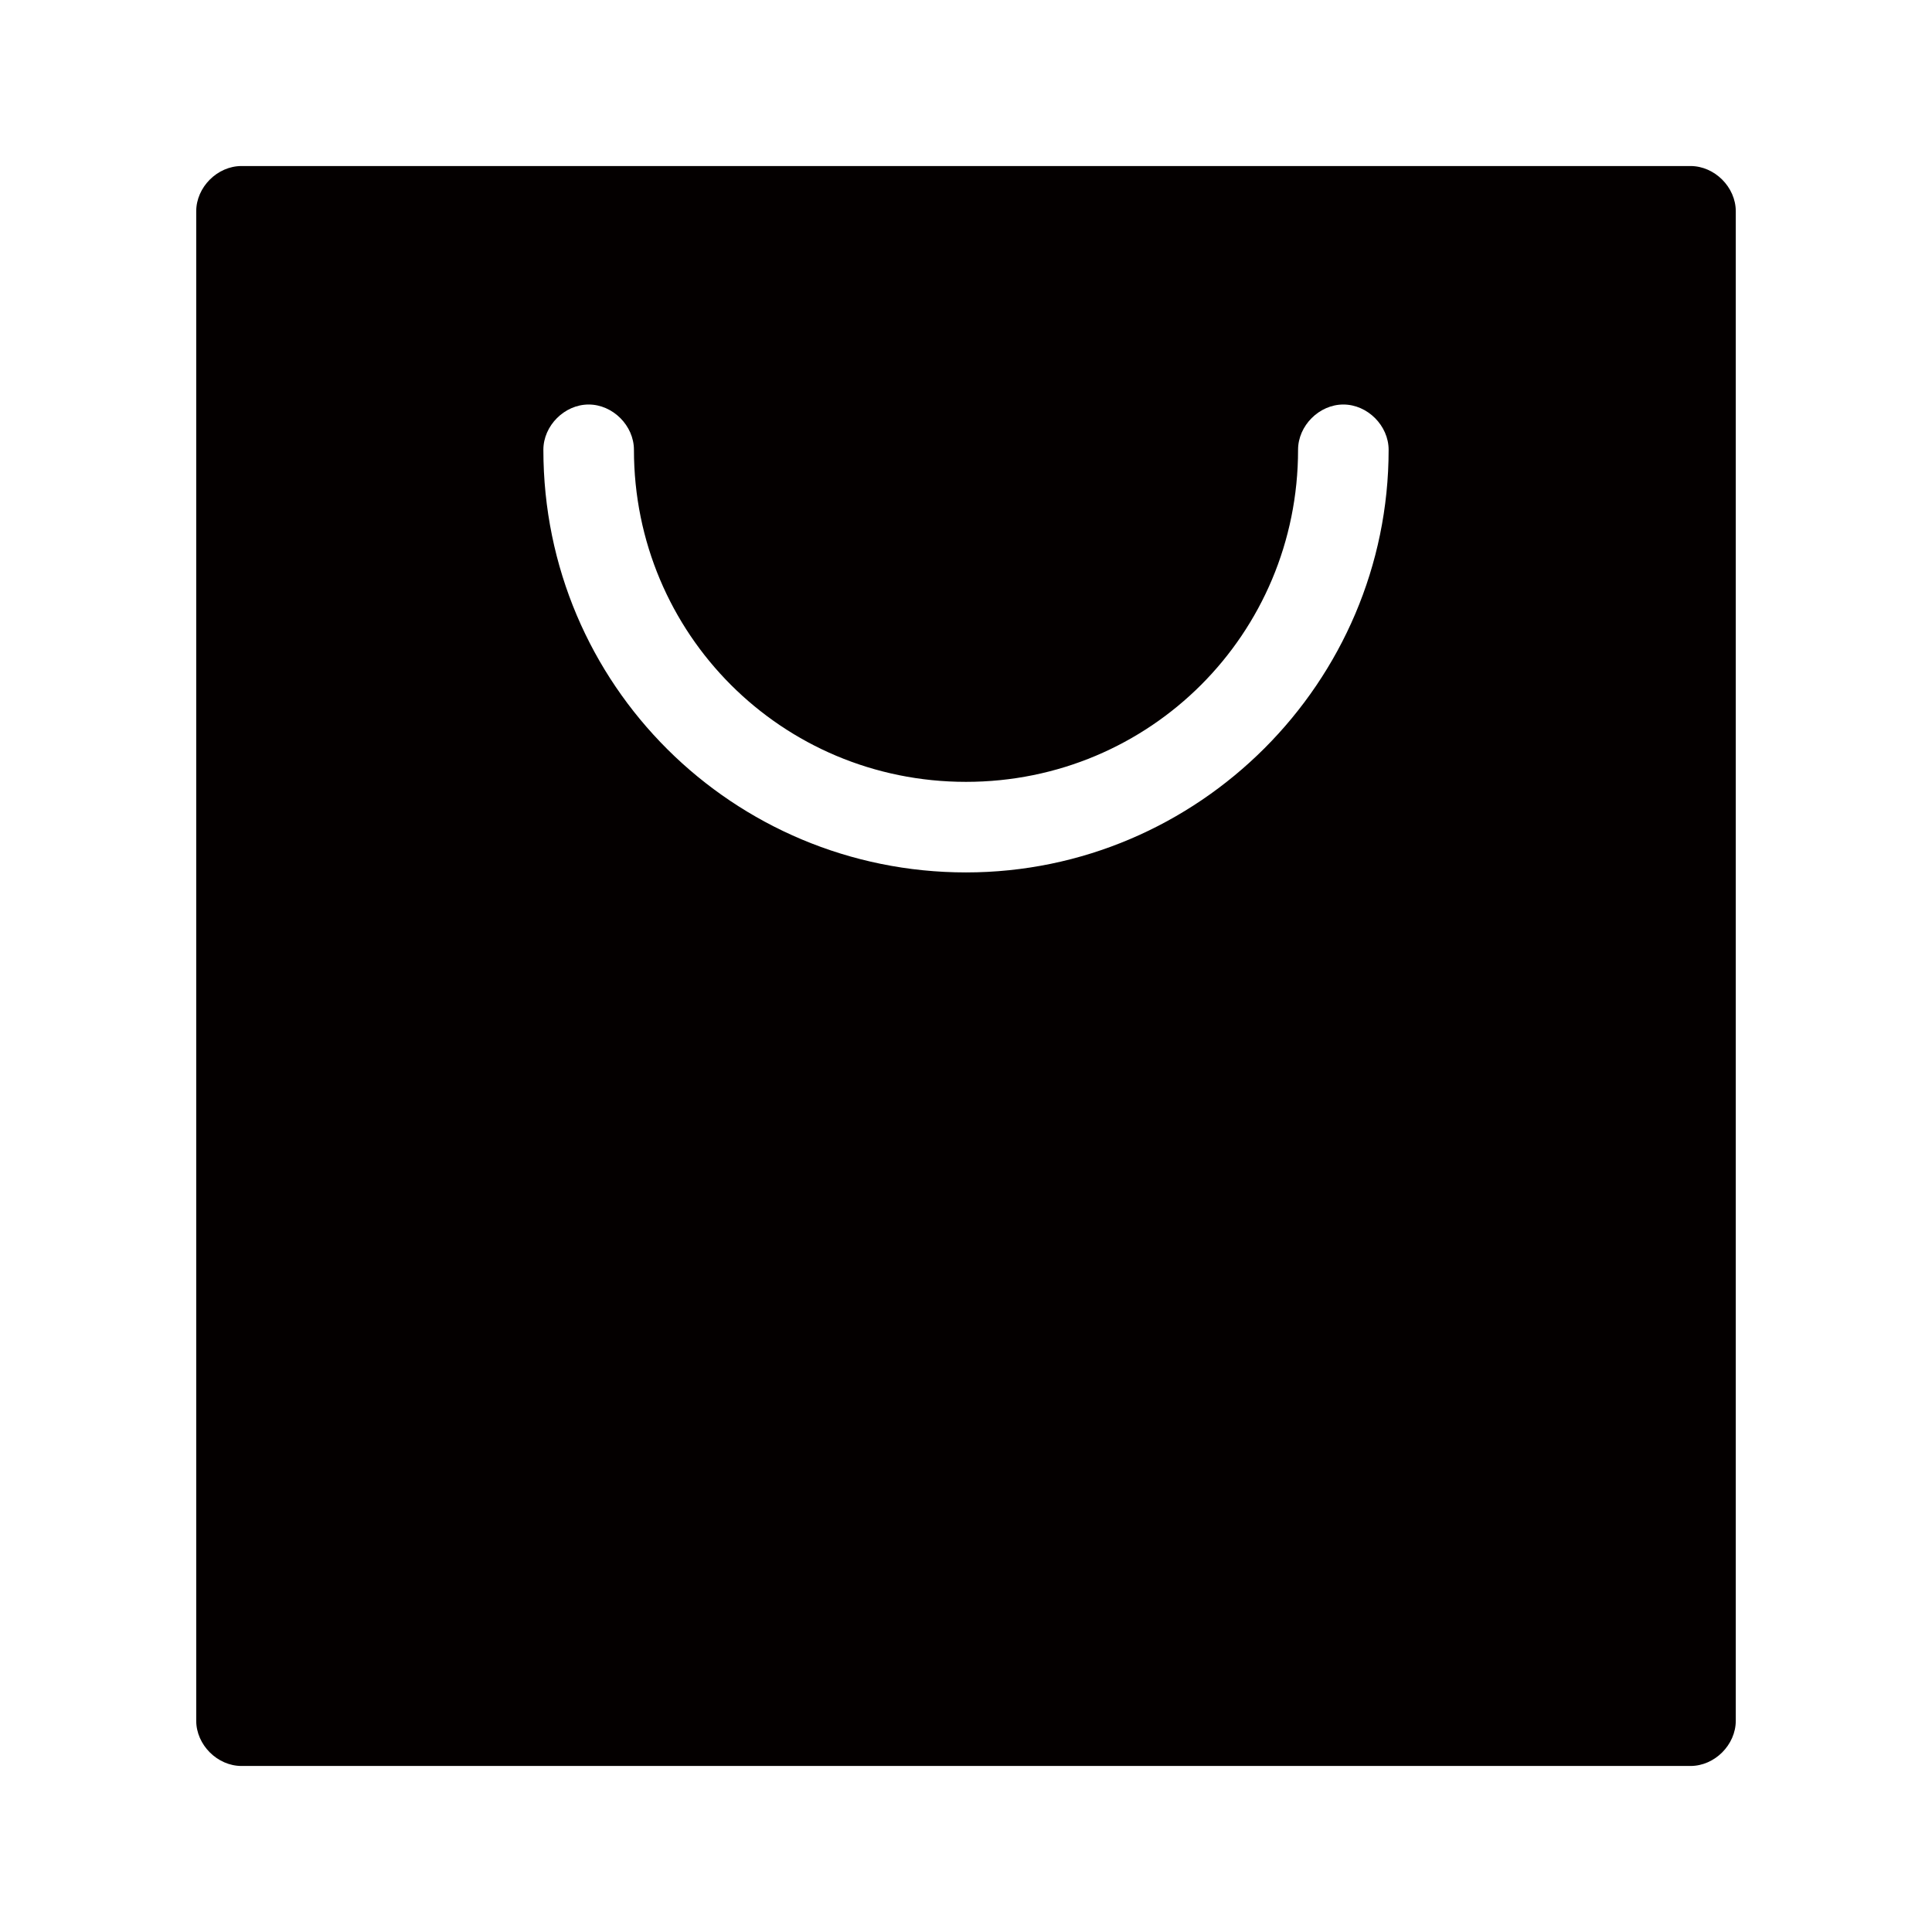 <?xml version="1.0" encoding="utf-8"?>
<!-- Generator: Adobe Illustrator 19.0.0, SVG Export Plug-In . SVG Version: 6.00 Build 0)  -->
<svg version="1.1" id="图层_1" xmlns="http://www.w3.org/2000/svg" xmlns:xlink="http://www.w3.org/1999/xlink" x="0px" y="0px"
	 viewBox="0 0 64 64" style="enable-background:new 0 0 64 64;" xml:space="preserve">
<style type="text/css">
	.st0{fill:#040000;}
</style>
<path class="st0" d="M56,5.5H8C7.2,5.5,6.5,6.2,6.5,7v50c0,0.8,0.7,1.5,1.5,1.5h48c0.8,0,1.5-0.7,1.5-1.5V7
	C57.5,6.2,56.8,5.5,56,5.5z M32,28.9c-7.7,0-14-6.2-14-14c0-0.8,0.7-1.5,1.5-1.5s1.5,0.7,1.5,1.5c0,6.1,4.9,11,11,11s11-4.9,11-11
	c0-0.8,0.7-1.5,1.5-1.5s1.5,0.7,1.5,1.5C46,22.6,39.7,28.9,32,28.9z"/>
</svg>
